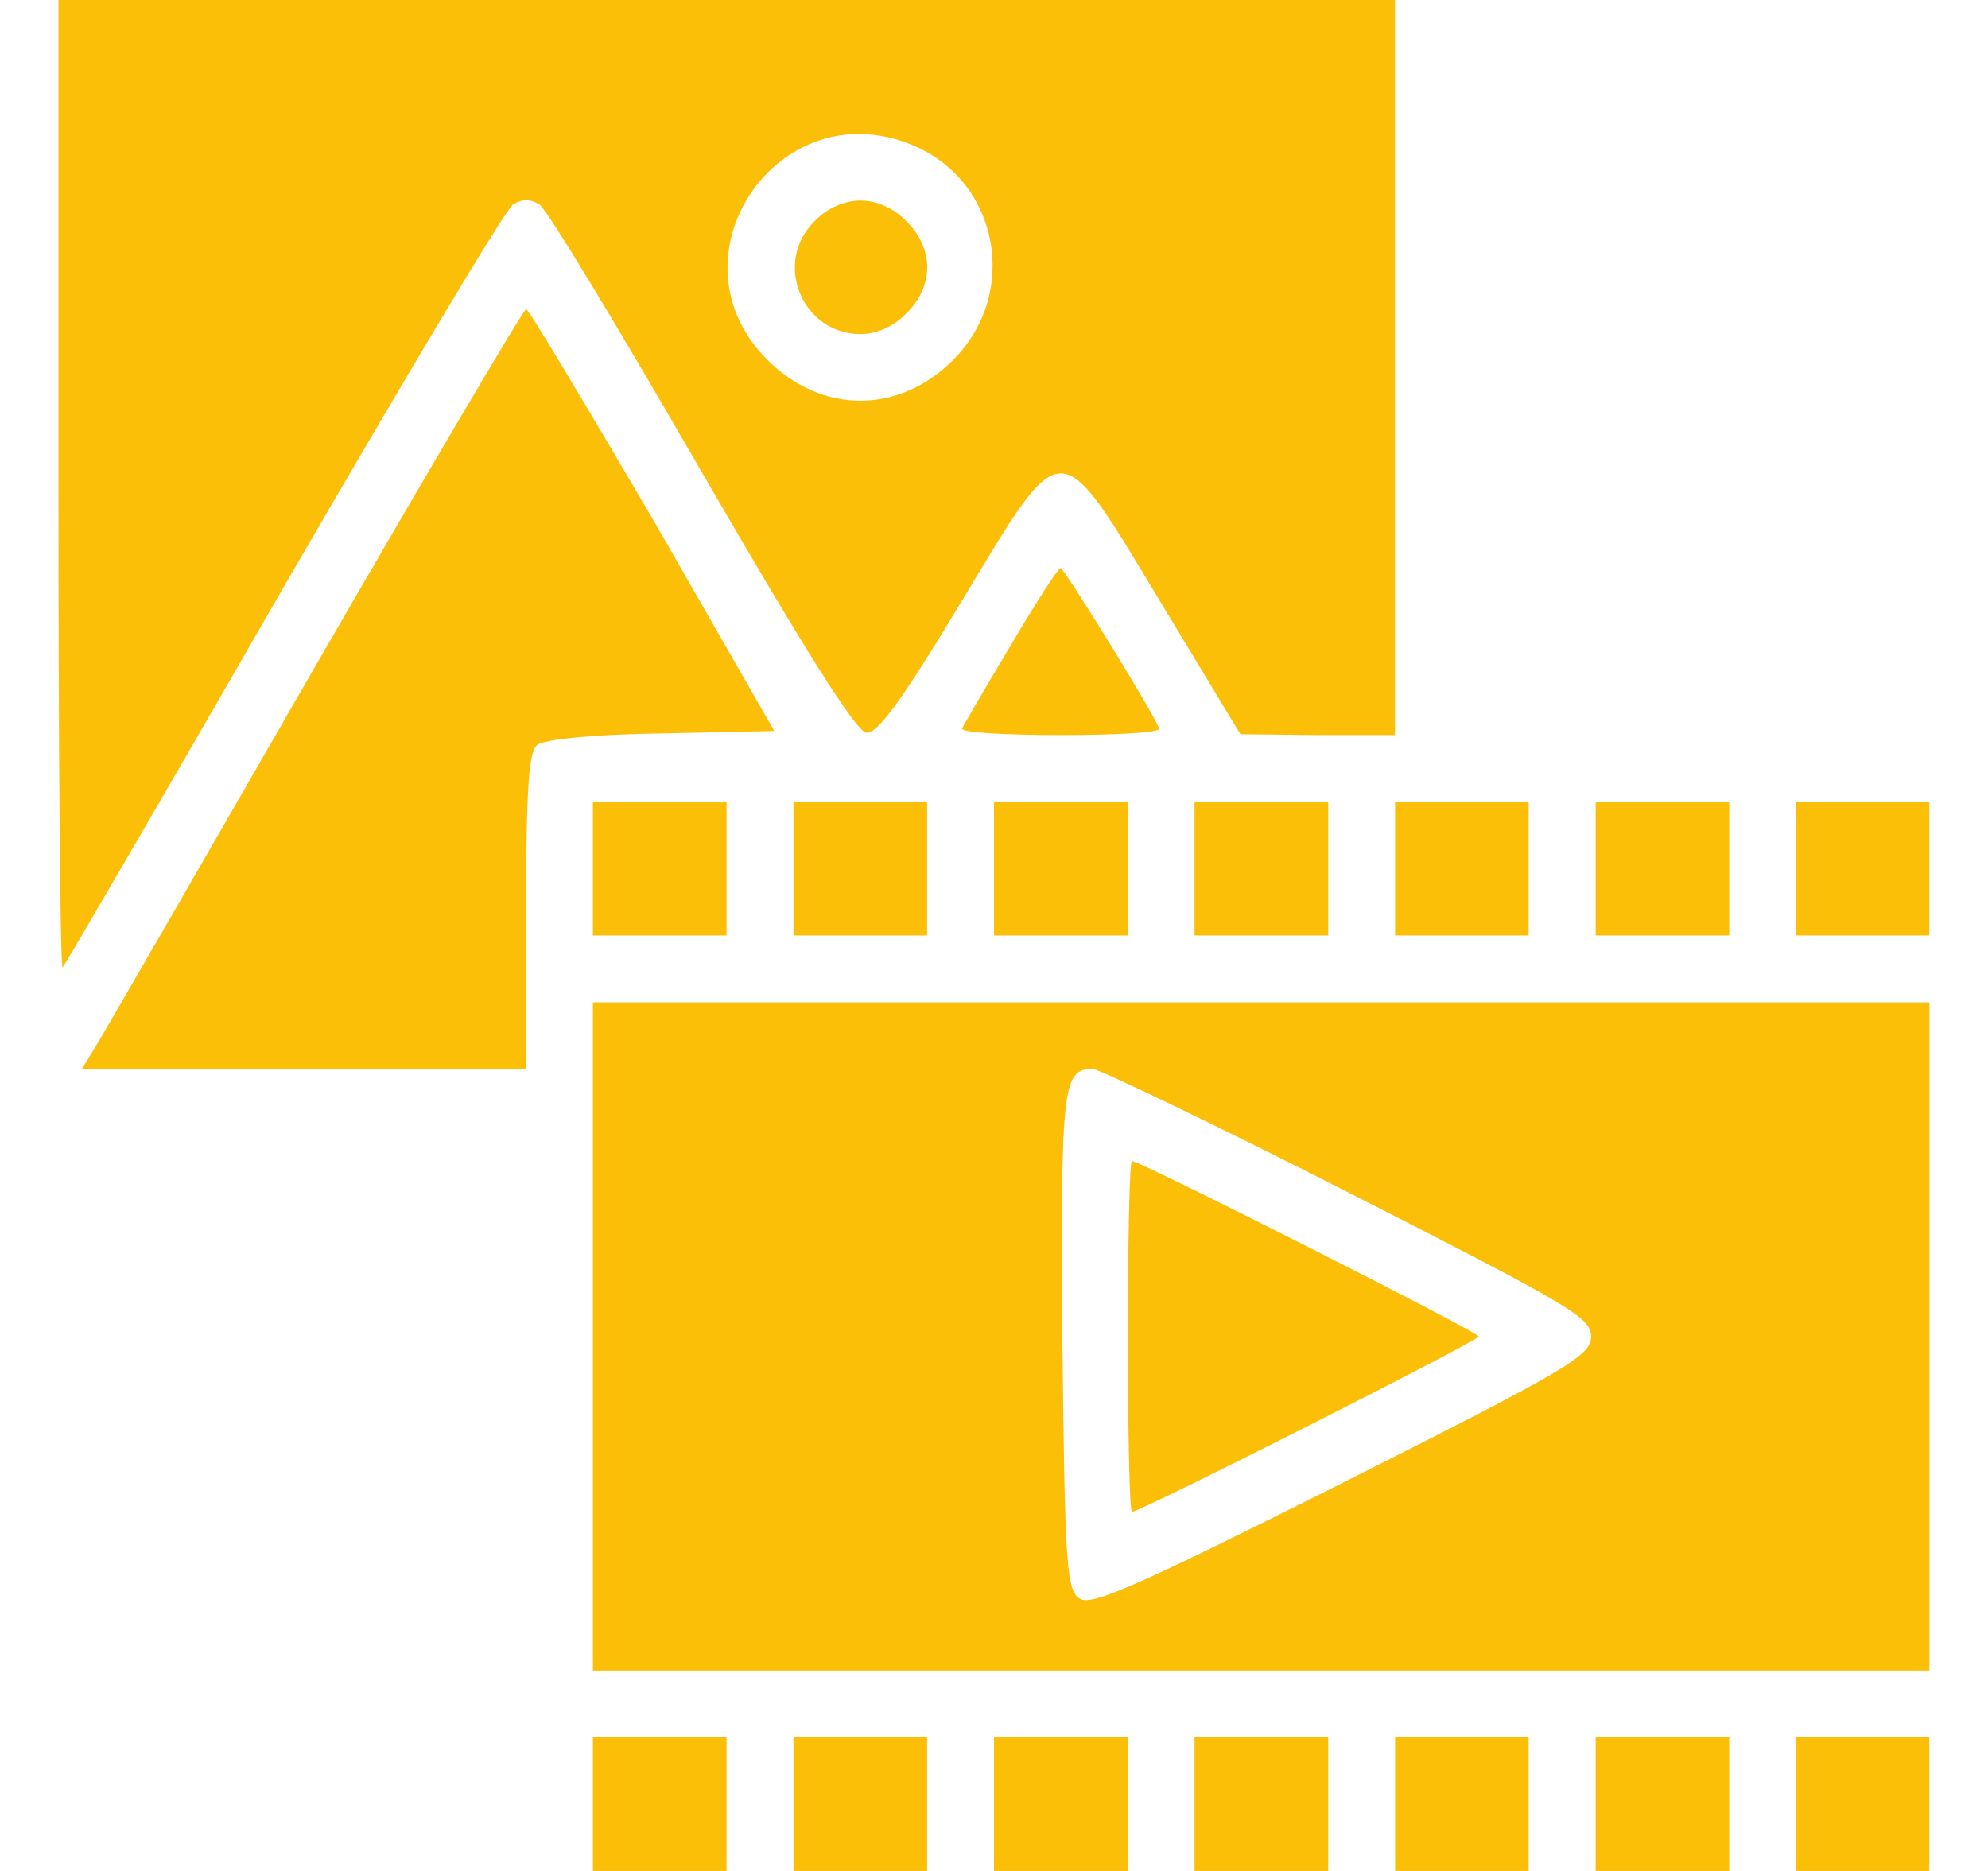 <svg width="17" height="16" viewBox="0 0 17 16" fill="none" xmlns="http://www.w3.org/2000/svg">
<path d="M0.5 4.157C0.5 6.443 0.514 8.293 0.536 8.272C0.557 8.25 1.407 6.793 2.421 5.029C3.443 3.265 4.321 1.793 4.386 1.75C4.464 1.7 4.536 1.7 4.614 1.75C4.679 1.793 5.3 2.822 6 4.036C6.864 5.529 7.321 6.258 7.407 6.265C7.5 6.279 7.707 6 8.214 5.157C9.107 3.679 9.036 3.679 9.929 5.157L10.607 6.279L11.271 6.286H11.929V3.143V0H6.214H0.5V4.157ZM7.807 1.243C8.543 1.55 8.721 2.507 8.15 3.079C7.686 3.543 7.029 3.543 6.564 3.079C5.679 2.2 6.657 0.758 7.807 1.243Z" fill="#FCBF07"/>
<path d="M6.965 1.893C6.608 2.243 6.858 2.857 7.358 2.857C7.494 2.857 7.644 2.793 7.751 2.679C7.865 2.572 7.929 2.422 7.929 2.286C7.929 2.15 7.865 2 7.751 1.893C7.644 1.779 7.494 1.715 7.358 1.715C7.222 1.715 7.072 1.779 6.965 1.893Z" fill="#FCBF07"/>
<path d="M2.678 5.729C1.699 7.429 0.856 8.894 0.799 8.979L0.699 9.144H2.599H4.499V7.794C4.499 6.765 4.521 6.429 4.592 6.372C4.649 6.322 5.092 6.279 5.656 6.272L6.621 6.251L5.585 4.444C5.006 3.458 4.521 2.644 4.499 2.644C4.478 2.644 3.656 4.036 2.678 5.729Z" fill="#FCBF07"/>
<path d="M8.641 5.522C8.427 5.879 8.241 6.2 8.227 6.229C8.213 6.265 8.591 6.286 9.07 6.286C9.548 6.286 9.927 6.265 9.913 6.229C9.841 6.058 9.098 4.858 9.07 4.858C9.048 4.858 8.856 5.158 8.641 5.522Z" fill="#FCBF07"/>
<path d="M5.07 7.429V8H5.642H6.213V7.429V6.858H5.642H5.07V7.429Z" fill="#FCBF07"/>
<path d="M6.785 7.429V8H7.357H7.928V7.429V6.858H7.357H6.785V7.429Z" fill="#FCBF07"/>
<path d="M8.5 7.429V8H9.071H9.643V7.429V6.858H9.071H8.5V7.429Z" fill="#FCBF07"/>
<path d="M10.215 7.429V8H10.786H11.358V7.429V6.858H10.786H10.215V7.429Z" fill="#FCBF07"/>
<path d="M11.93 7.429V8H12.501H13.072V7.429V6.858H12.501H11.93V7.429Z" fill="#FCBF07"/>
<path d="M13.645 7.429V8H14.216H14.787V7.429V6.858H14.216H13.645V7.429Z" fill="#FCBF07"/>
<path d="M15.355 7.429V8H15.927H16.498V7.429V6.858H15.927H15.355V7.429Z" fill="#FCBF07"/>
<path d="M5.07 11.429V14.286H10.785H16.499V11.429V8.572H10.785H5.07V11.429ZM11.535 10.2C13.413 11.158 13.606 11.265 13.606 11.429C13.606 11.593 13.413 11.708 11.485 12.679C9.735 13.558 9.335 13.736 9.235 13.672C9.12 13.6 9.106 13.408 9.085 11.465C9.07 9.279 9.085 9.136 9.349 9.143C9.413 9.15 10.399 9.622 11.535 10.2Z" fill="#FCBF07"/>
<path d="M9.645 11.429C9.645 12.258 9.659 12.929 9.68 12.929C9.752 12.929 12.645 11.465 12.645 11.429C12.645 11.393 9.752 9.929 9.68 9.929C9.659 9.929 9.645 10.601 9.645 11.429Z" fill="#FCBF07"/>
<path d="M5.07 15.429V16H5.642H6.213V15.429V14.858H5.642H5.07V15.429Z" fill="#FCBF07"/>
<path d="M6.785 15.429V16H7.357H7.928V15.429V14.858H7.357H6.785V15.429Z" fill="#FCBF07"/>
<path d="M8.5 15.429V16H9.071H9.643V15.429V14.858H9.071H8.5V15.429Z" fill="#FCBF07"/>
<path d="M10.215 15.429V16H10.786H11.358V15.429V14.858H10.786H10.215V15.429Z" fill="#FCBF07"/>
<path d="M11.93 15.429V16H12.501H13.072V15.429V14.858H12.501H11.93V15.429Z" fill="#FCBF07"/>
<path d="M13.645 15.429V16H14.216H14.787V15.429V14.858H14.216H13.645V15.429Z" fill="#FCBF07"/>
<path d="M15.355 15.429V16H15.927H16.498V15.429V14.858H15.927H15.355V15.429Z" fill="#FCBF07"/>
</svg>

